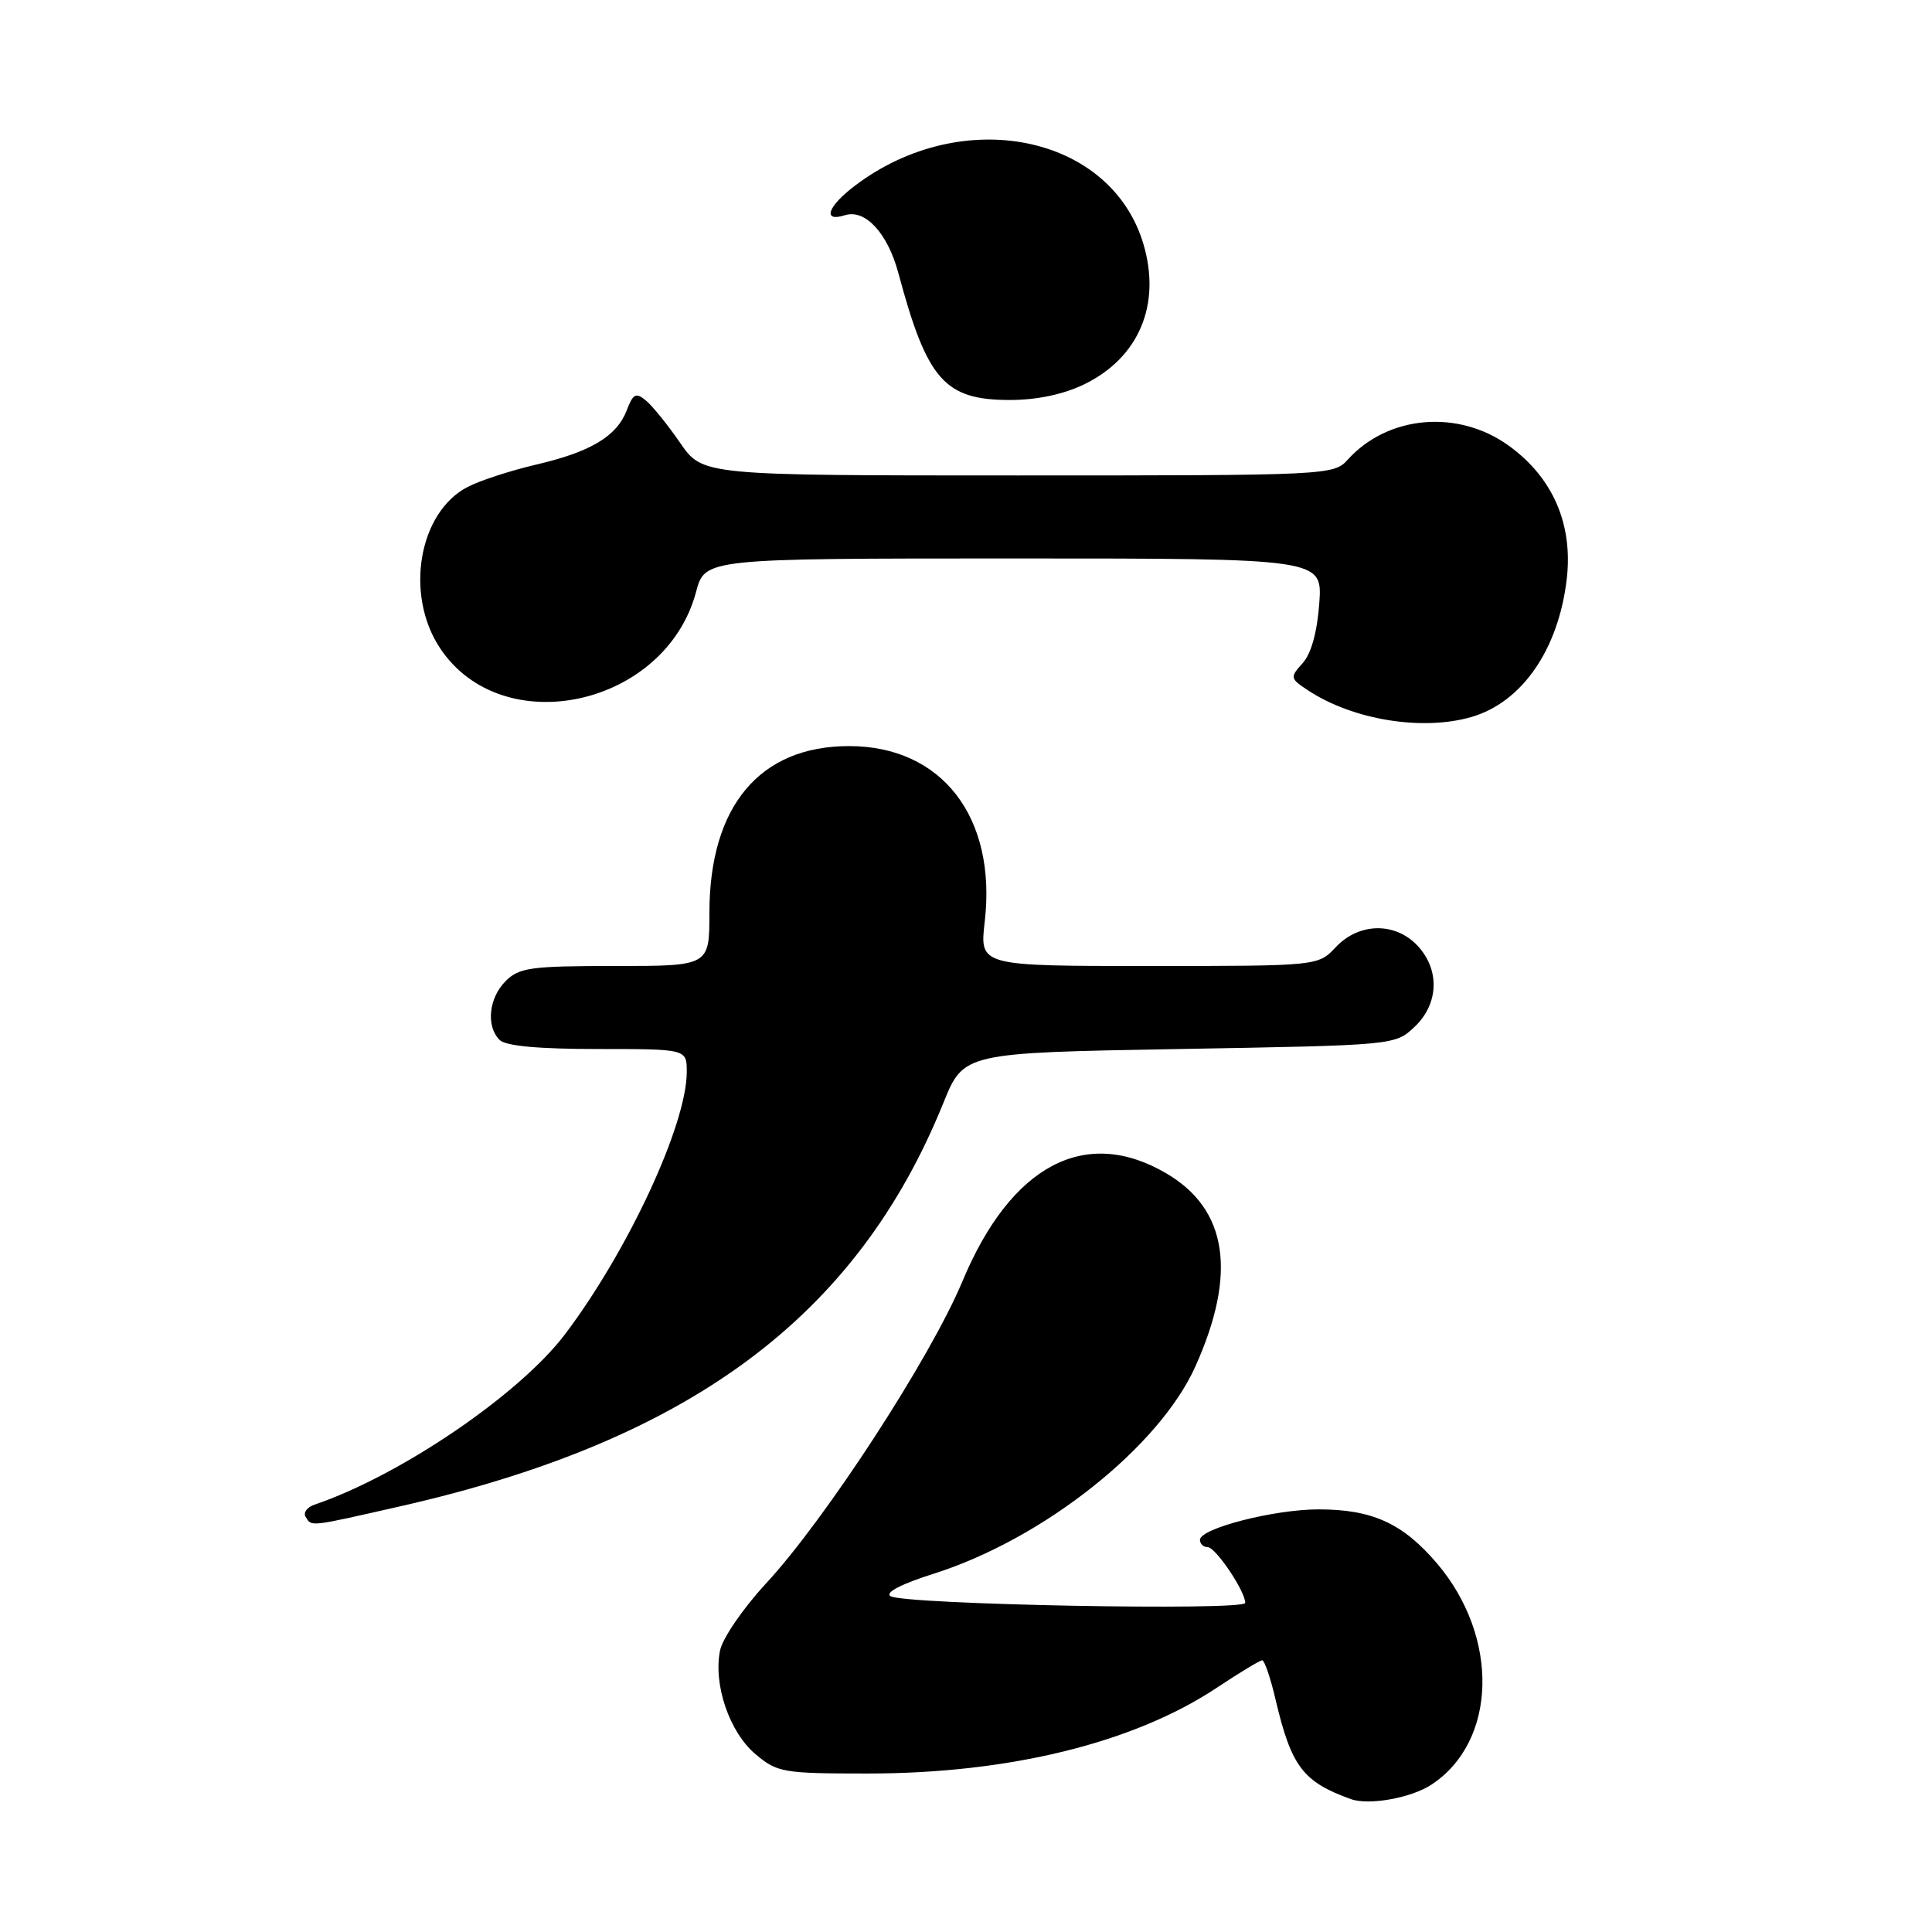 <?xml version="1.0" encoding="UTF-8" standalone="no"?>
<!DOCTYPE svg PUBLIC "-//W3C//DTD SVG 1.1//EN" "http://www.w3.org/Graphics/SVG/1.1/DTD/svg11.dtd" >
<svg xmlns="http://www.w3.org/2000/svg" xmlns:xlink="http://www.w3.org/1999/xlink" version="1.1" viewBox="0 0 256 256">
 <g >
 <path fill="currentColor"
d=" M 189.65 236.49 C 198.40 230.76 198.73 216.88 190.35 207.09 C 185.84 201.83 181.81 200.00 174.71 200.00 C 168.82 200.00 159.00 202.52 159.00 204.04 C 159.00 204.57 159.46 205.00 160.01 205.00 C 161.07 205.00 164.99 210.82 165.00 212.39 C 165.00 213.47 119.80 212.62 118.00 211.50 C 117.23 211.02 119.42 209.89 123.76 208.51 C 138.24 203.92 153.60 191.74 158.40 181.05 C 163.94 168.70 162.66 160.23 154.53 155.47 C 143.80 149.18 133.96 154.39 127.53 169.77 C 123.29 179.93 109.40 201.29 101.48 209.84 C 98.47 213.10 95.73 217.09 95.41 218.70 C 94.50 223.23 96.66 229.53 100.10 232.43 C 103.00 234.87 103.73 235.00 114.99 235.00 C 133.71 235.00 150.21 230.95 161.21 223.65 C 164.23 221.64 166.95 220.00 167.25 220.00 C 167.55 220.00 168.36 222.36 169.03 225.25 C 171.11 234.07 172.65 236.11 179.00 238.39 C 181.37 239.25 186.98 238.24 189.65 236.49 Z  M 53.05 199.59 C 91.44 190.88 113.53 174.47 125.00 146.15 C 127.69 139.50 127.69 139.50 156.27 139.00 C 184.82 138.50 184.84 138.50 187.42 136.08 C 190.65 133.04 190.82 128.51 187.83 125.31 C 184.86 122.15 180.07 122.24 177.00 125.50 C 174.65 128.00 174.65 128.00 152.23 128.00 C 129.80 128.00 129.80 128.00 130.48 122.15 C 132.09 108.29 124.81 98.86 112.50 98.86 C 100.66 98.86 94.00 106.82 94.00 120.97 C 94.00 128.00 94.00 128.00 81.50 128.00 C 70.33 128.00 68.79 128.21 67.00 130.00 C 64.76 132.24 64.38 135.98 66.20 137.80 C 67.00 138.60 71.36 139.00 79.20 139.00 C 91.00 139.00 91.00 139.00 91.00 142.03 C 91.00 148.99 83.25 165.69 74.88 176.78 C 68.85 184.76 53.07 195.50 41.69 199.37 C 40.69 199.71 40.15 200.44 40.50 200.99 C 41.31 202.31 40.85 202.36 53.05 199.59 Z  M 194.92 95.02 C 201.65 93.09 206.50 86.10 207.60 76.74 C 208.45 69.48 205.77 63.29 199.94 59.07 C 193.23 54.21 183.92 55.01 178.59 60.90 C 176.72 62.97 176.10 63.00 134.89 63.00 C 93.10 63.00 93.10 63.00 90.13 58.69 C 88.50 56.32 86.46 53.80 85.60 53.08 C 84.26 51.97 83.89 52.16 83.06 54.34 C 81.74 57.80 78.29 59.88 71.01 61.57 C 67.65 62.36 63.58 63.68 61.97 64.52 C 55.48 67.87 53.60 78.78 58.30 85.87 C 66.55 98.34 88.17 93.61 92.23 78.44 C 93.41 74.00 93.41 74.00 134.33 74.00 C 175.24 74.00 175.24 74.00 174.81 79.96 C 174.53 83.77 173.74 86.63 172.60 87.88 C 170.90 89.77 170.92 89.90 173.39 91.52 C 179.30 95.39 188.44 96.88 194.92 95.02 Z  M 143.65 50.93 C 150.91 47.41 153.89 40.36 151.51 32.34 C 147.20 17.82 127.46 13.84 113.25 24.63 C 109.64 27.37 108.94 29.47 111.95 28.52 C 114.64 27.66 117.62 30.89 119.04 36.19 C 122.85 50.38 125.16 53.00 133.82 53.00 C 137.39 53.00 140.90 52.26 143.65 50.93 Z "/>
</g>
</svg>